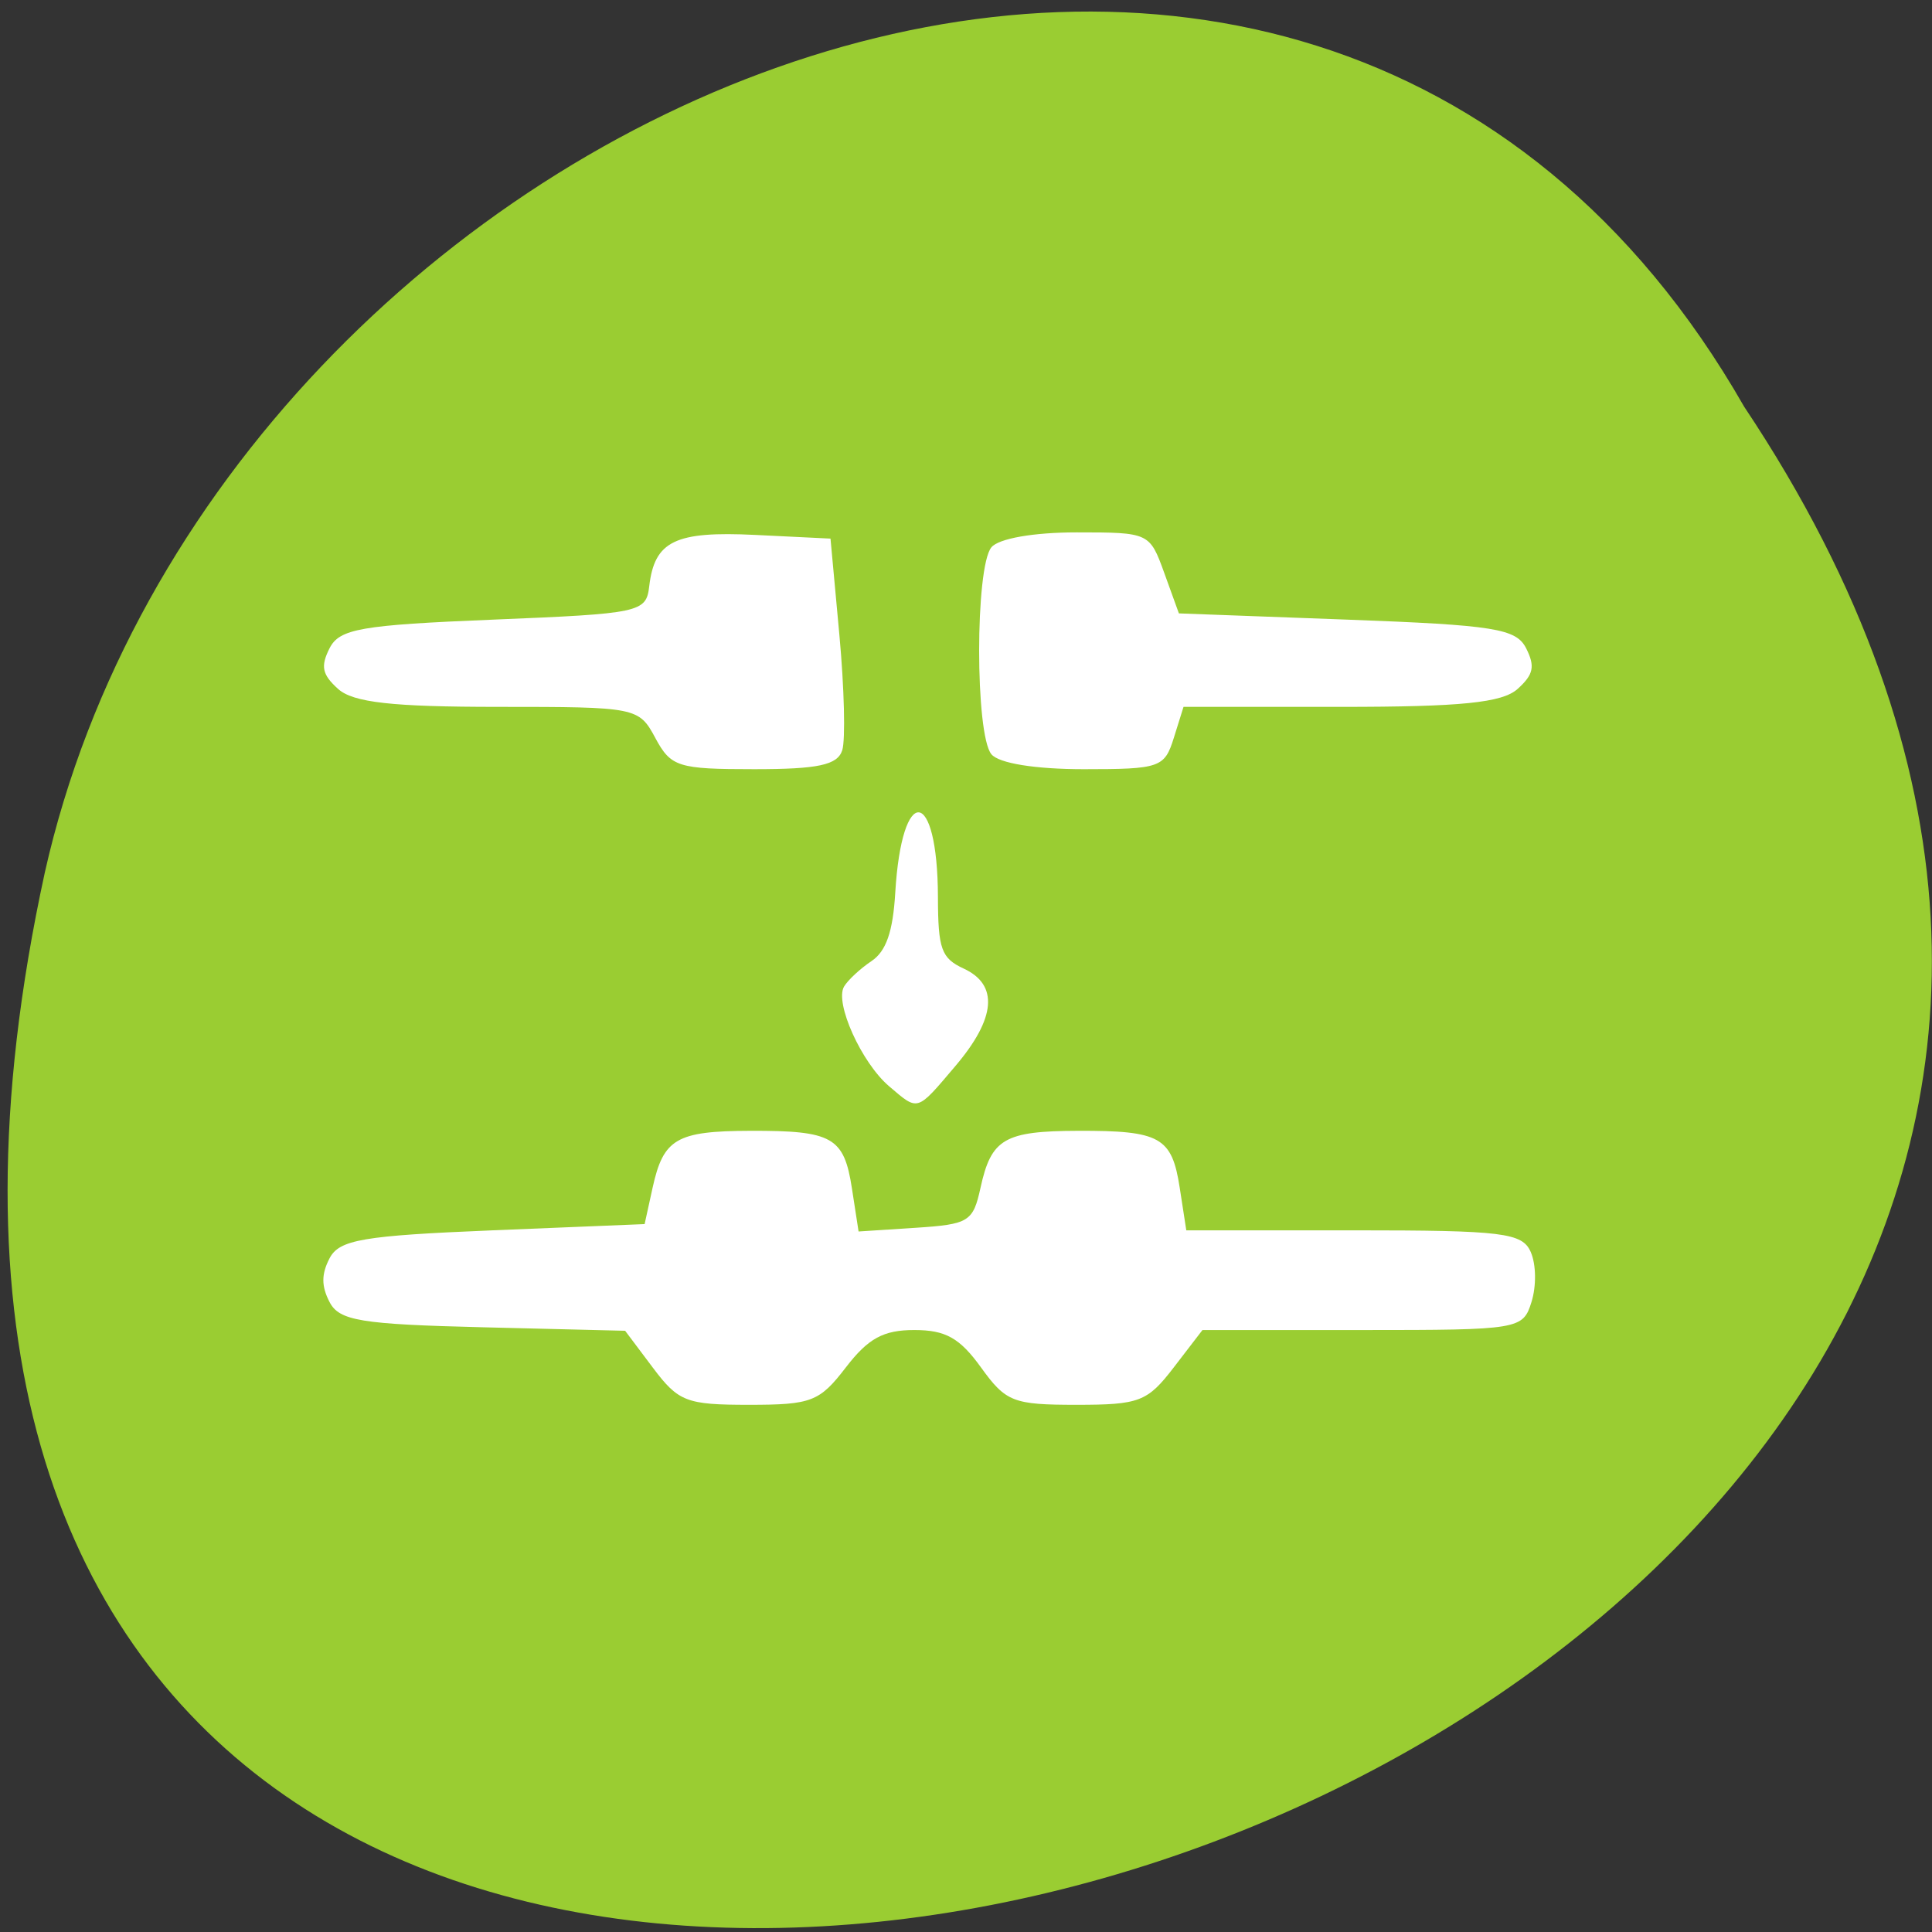 <svg xmlns="http://www.w3.org/2000/svg" viewBox="0 0 256 256"><rect x="0" y="0" width="256" height="256" fill="#333333" stroke="none"/><g transform="matrix(1 0 0 0.992 -0.082 -788.45)"><g transform="matrix(0.996 0 0 -1 1.085 1848.72)" style="fill:#9acd32;color:#000"><path d="m 231.03 999.59 c 127.95 -192.46 -280.09 -311 -226.07 -62.2 23.02 102.82 167.39 165.22 226.07 62.2 z"/><path d="m 125.83 850.43 c -0.138 0.002 -0.279 0.014 -0.417 0.028 -1.45 0.051 -2.847 0.732 -3.584 1.722 l -20.864 28.642 l -20.891 28.67 c -0.755 1.048 -0.737 2.401 0.028 3.445 0.765 1.044 2.254 1.721 3.778 1.722 h 23.25 v 65.17 c 0 4.36 3.53 7.862 7.89 7.862 h 10.862 v -137.27 c -0.018 -0.001 -0.037 0.001 -0.055 0 z"/></g><path d="m 86.6 977.51 l -3.684 -4.945 l -18.837 -0.466 c -16.207 -0.401 -19.05 -0.872 -20.333 -3.379 -1.09 -2.121 -1.09 -3.706 -0.001 -5.827 1.28 -2.494 4.391 -3.033 21.622 -3.746 l 20.13 -0.832 l 1.056 -4.852 c 1.427 -6.558 3.162 -7.578 12.94 -7.608 10.913 -0.033 12.424 0.83 13.475 7.704 l 0.879 5.743 l 7.552 -0.493 c 7.06 -0.461 7.621 -0.808 8.605 -5.346 1.423 -6.557 3.159 -7.578 12.937 -7.608 10.894 -0.033 12.424 0.833 13.463 7.627 l 0.867 5.666 h 22.2 c 19.767 0 22.341 0.32 23.449 2.913 0.709 1.659 0.749 4.526 0.091 6.659 -1.129 3.664 -1.614 3.746 -22.377 3.746 h -21.22 l -3.805 4.994 c -3.494 4.587 -4.547 4.994 -12.887 4.994 -8.392 0 -9.354 -0.38 -12.656 -4.994 -2.817 -3.937 -4.689 -4.994 -8.837 -4.994 -4.097 0 -6.106 1.106 -9.07 4.994 -3.491 4.582 -4.552 4.994 -12.841 4.994 -8.288 0 -9.341 -0.409 -12.72 -4.945 z m 31.29 -37.608 c -3.652 -3.136 -7.24 -11.145 -5.966 -13.316 0.506 -0.861 2.141 -2.392 3.635 -3.401 1.941 -1.311 2.839 -3.913 3.148 -9.124 0.871 -14.67 5.618 -14.171 5.656 0.594 0.018 6.936 0.453 8.151 3.415 9.531 4.644 2.165 4.272 6.628 -1.083 12.992 -5.204 6.184 -4.889 6.087 -8.806 2.723 z m -30.969 -46.513 c -2.193 -4.104 -2.483 -4.162 -20.817 -4.162 -14.07 0 -19.235 -0.584 -21.23 -2.4 -2.108 -1.92 -2.335 -3 -1.133 -5.411 1.308 -2.622 4.117 -3.119 21.724 -3.843 19.493 -0.802 20.237 -0.963 20.643 -4.457 0.703 -6.05 3.428 -7.381 14.05 -6.856 l 9.969 0.492 l 1.177 12.861 c 0.647 7.07 0.819 14 0.382 15.399 -0.621 1.983 -3.176 2.539 -11.668 2.539 -10.1 0 -11.03 -0.296 -13.1 -4.162 z m 44.524 2.164 c -2.163 -2.651 -2.163 -24.984 0 -27.635 0.962 -1.18 5.588 -1.998 11.296 -1.998 9.602 0 9.68 0.036 11.609 5.411 l 1.942 5.411 l 22.258 0.832 c 19.575 0.732 22.439 1.195 23.761 3.843 1.202 2.409 0.976 3.491 -1.133 5.411 -2.026 1.845 -7.449 2.4 -23.455 2.4 h -20.819 l -1.291 4.162 c -1.225 3.95 -1.832 4.162 -11.915 4.162 -6.453 0 -11.264 -0.784 -12.253 -1.998 z" style="fill:#fff"/></g></svg>